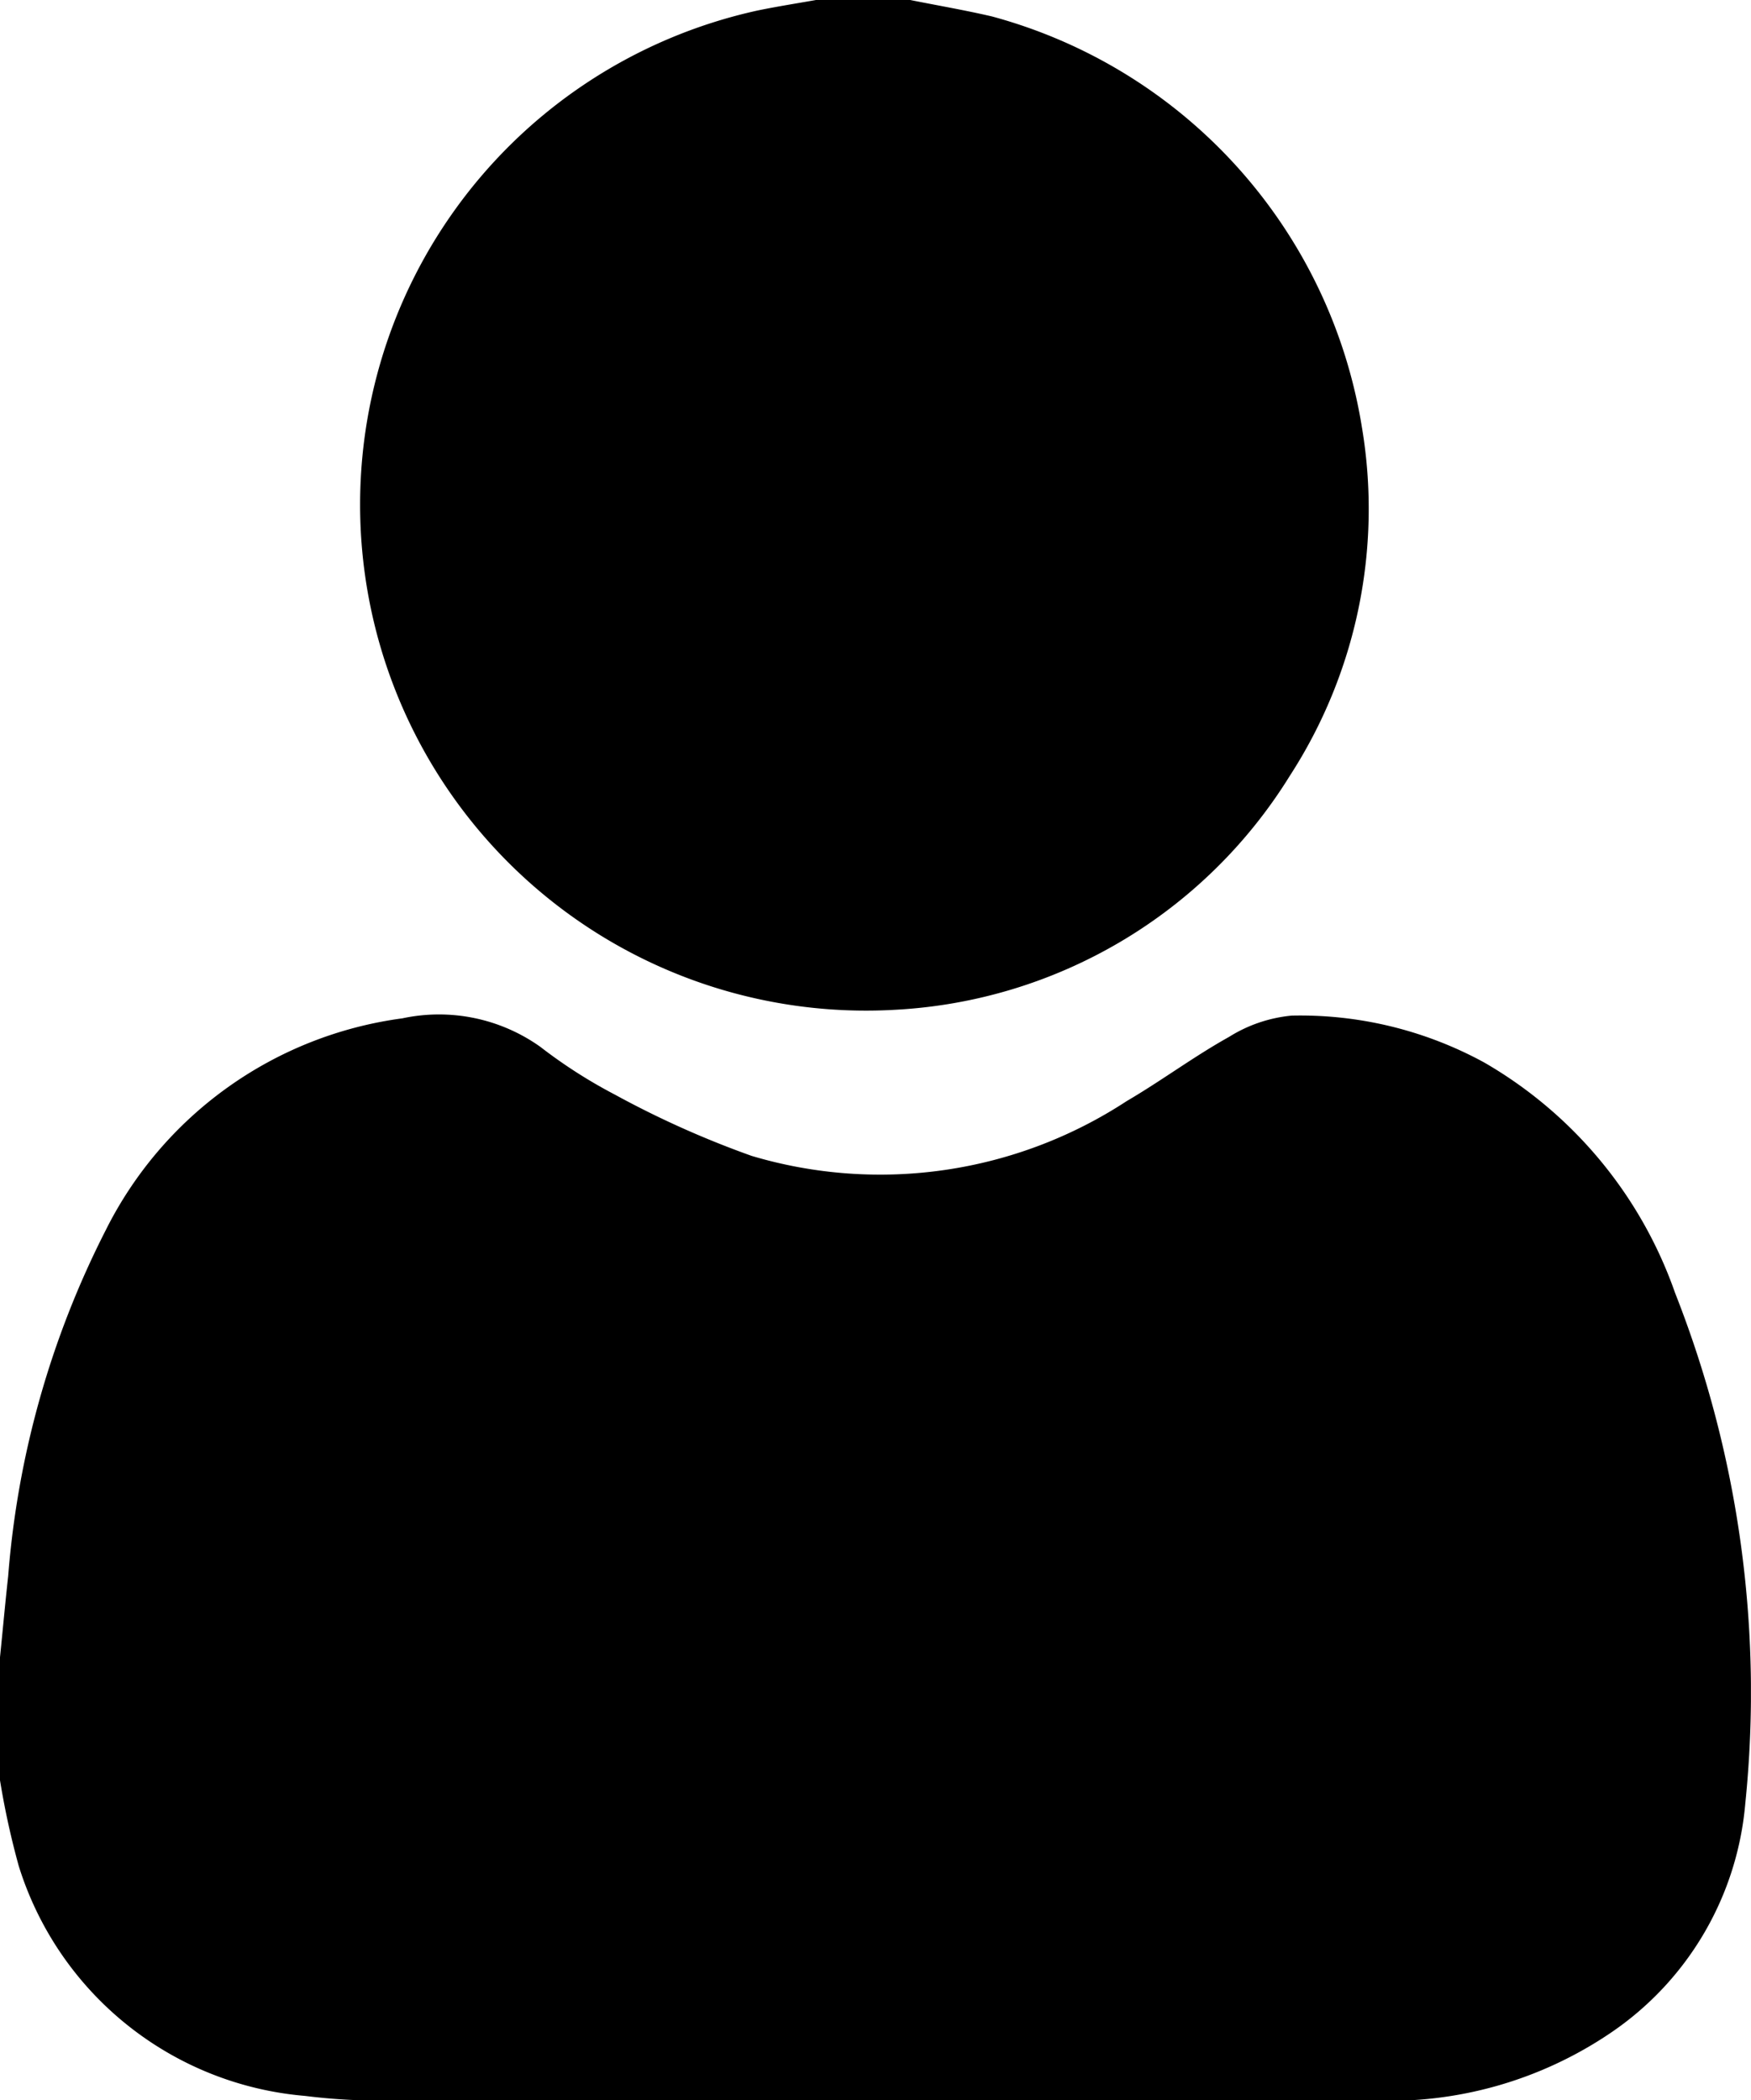 <svg id="profile-iocn" xmlns="http://www.w3.org/2000/svg" xmlns:xlink="http://www.w3.org/1999/xlink" width="22.955" height="27.532" viewBox="0 0 22.955 27.532">
  <defs>
    <clipPath id="clip-path">
      <rect id="Rectangle_41" data-name="Rectangle 41" width="22.954" height="27.532"/>
    </clipPath>
  </defs>
  <g id="Group_62" data-name="Group 62" clip-path="url(#clip-path)">
    <path id="Path_56" data-name="Path 56" d="M0,257.034v-1.613c.036-.354.068-.708.107-1.062a12.039,12.039,0,0,1,1.281-4.54,5.1,5.1,0,0,1,3.886-2.773,2.291,2.291,0,0,1,1.809.373,6.558,6.558,0,0,0,.971.623,12.454,12.454,0,0,0,1.8.807,5.9,5.9,0,0,0,4.916-.718c.455-.266.881-.585,1.341-.841a1.878,1.878,0,0,1,.823-.28,5.031,5.031,0,0,1,2.526.616,5.636,5.636,0,0,1,2.5,3.02,14.281,14.281,0,0,1,.92,6.693,4.048,4.048,0,0,1-1.767,3.007,5.173,5.173,0,0,1-3.121.885q-6.421,0-12.842,0a7.92,7.92,0,0,1-1.151-.06,4.311,4.311,0,0,1-3.753-3.013A10.59,10.59,0,0,1,0,257.034" transform="translate(0 -233.697)"/>
    <path id="Path_57" data-name="Path 57" d="M94.112,0c.358.072.718.133,1.073.216A6.677,6.677,0,0,1,100.033,5.6a6.44,6.44,0,0,1-.947,4.573,6.487,6.487,0,0,1-5.178,3.064A6.632,6.632,0,0,1,92.114.137c.253-.052.508-.092.762-.137h1.236" transform="translate(-82.179)"/>
  </g>
</svg>
